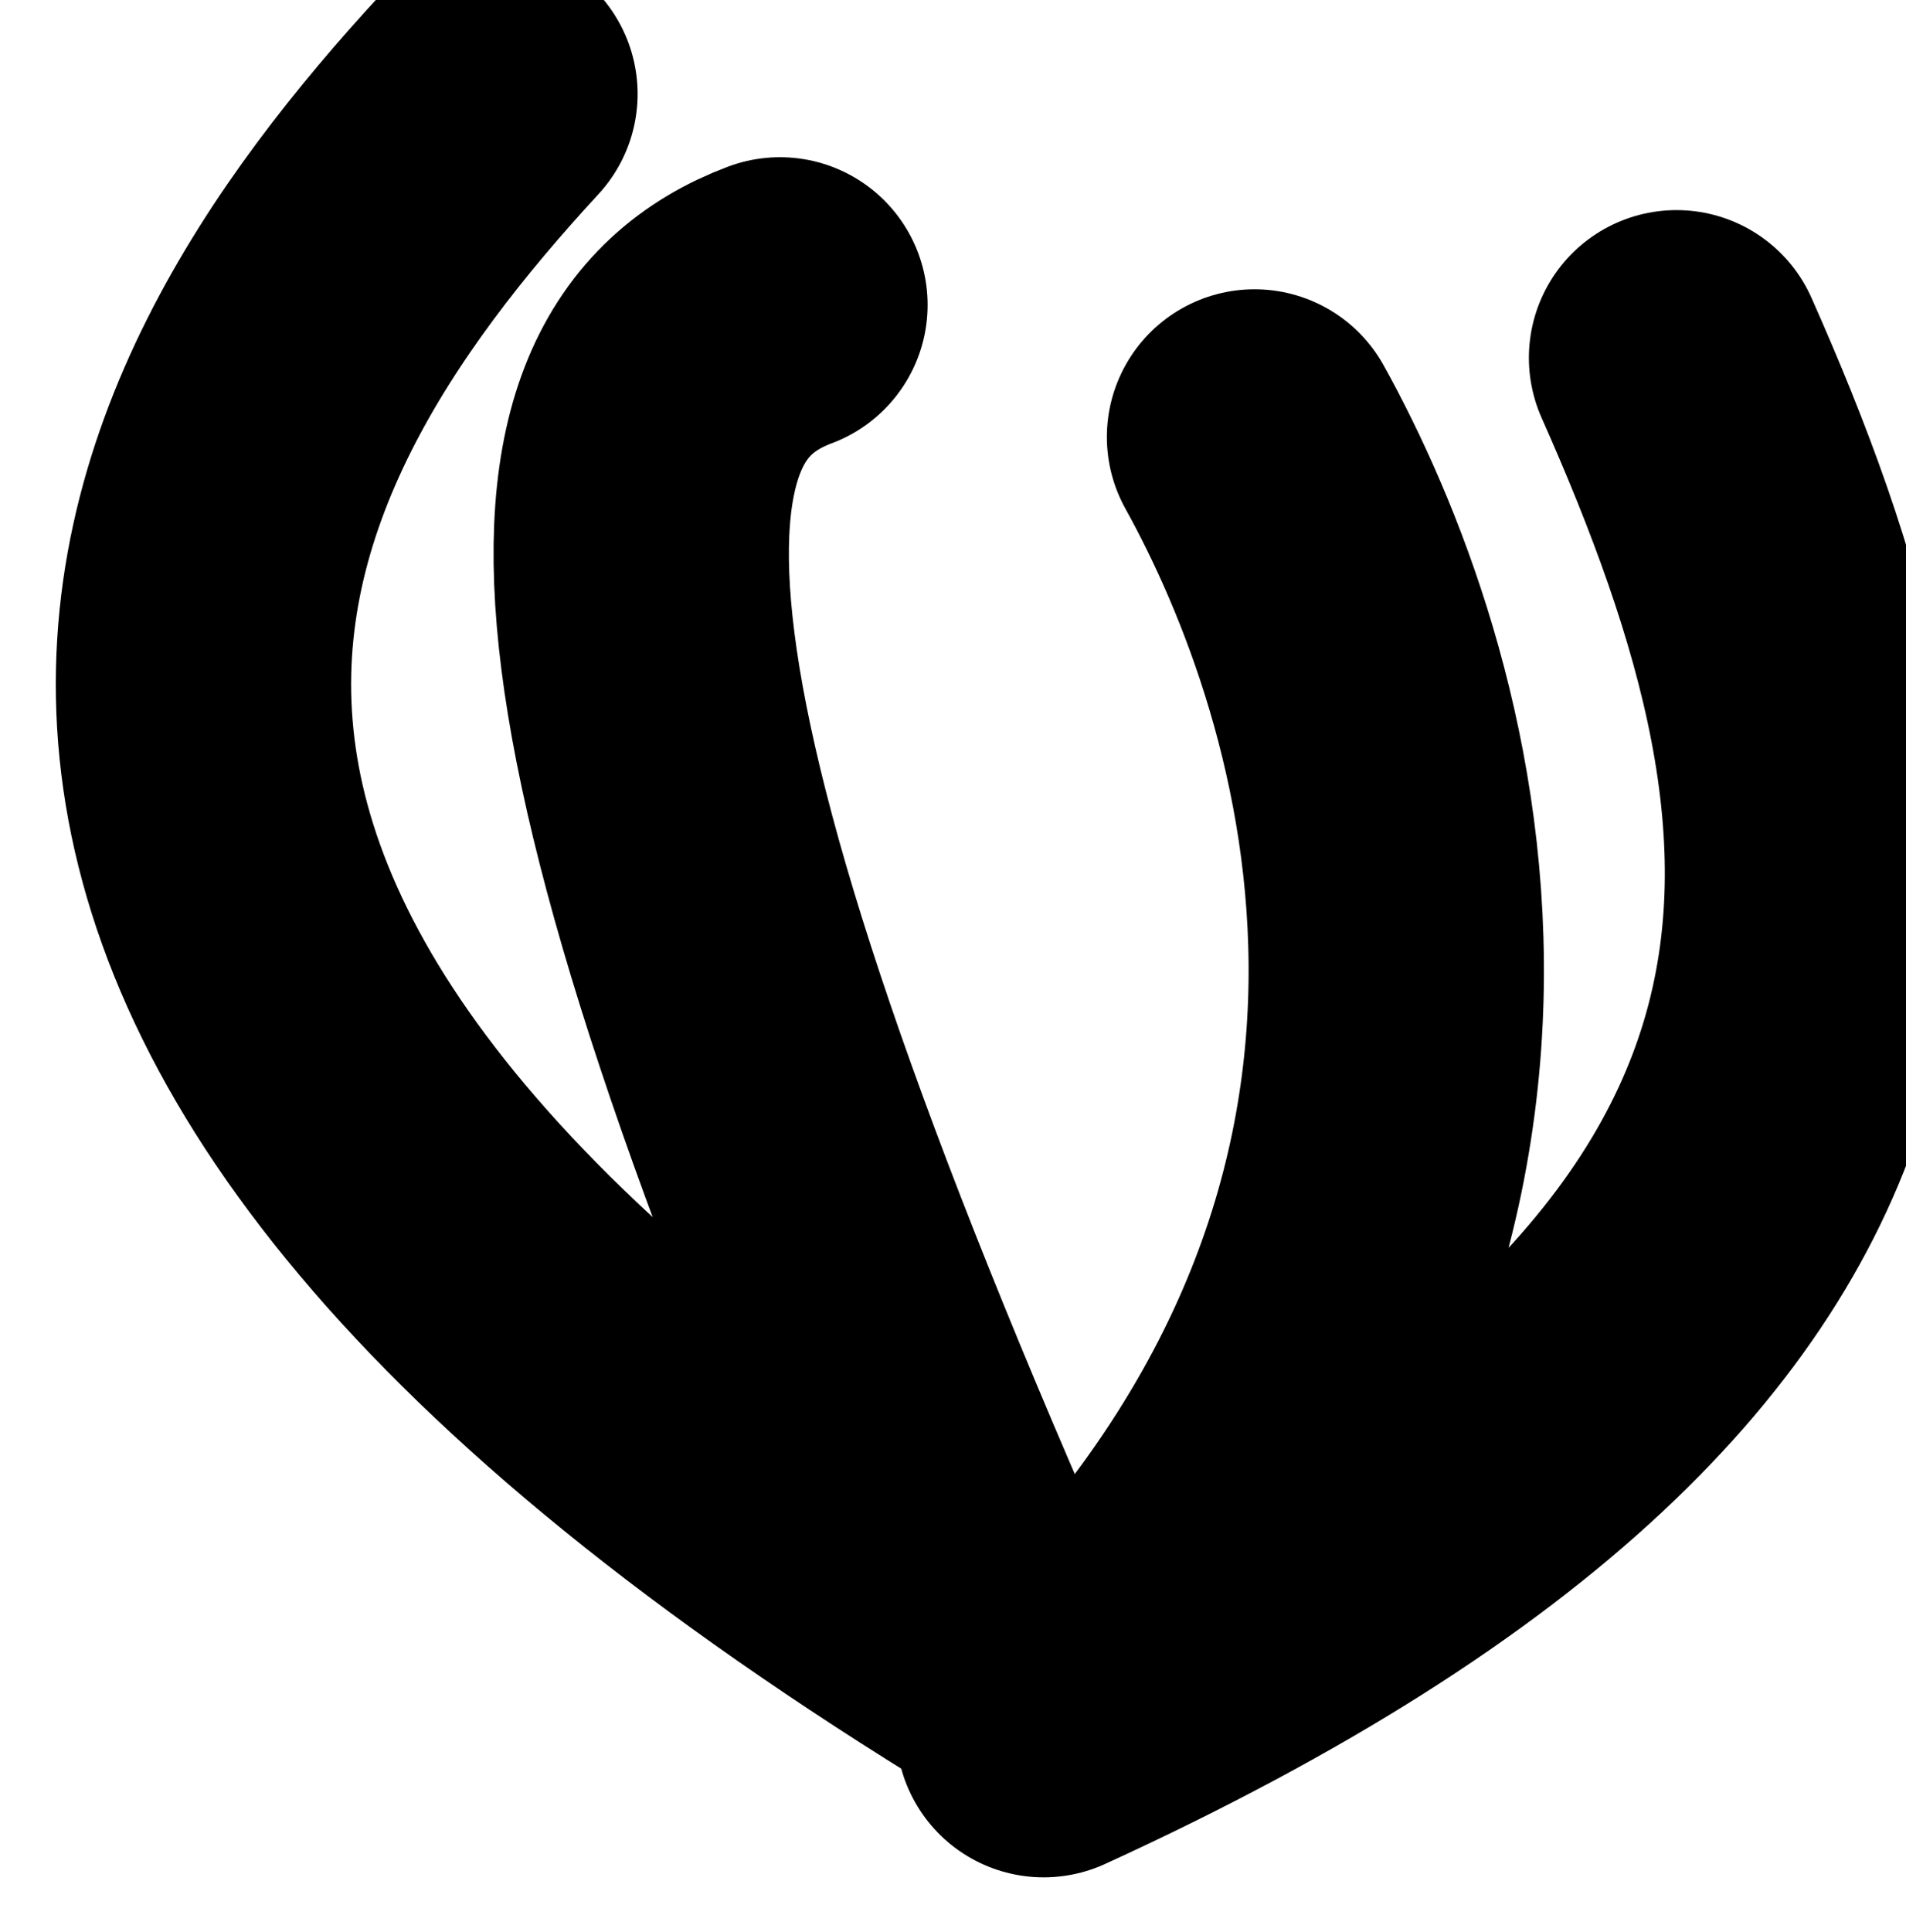 <?xml version="1.0" encoding="UTF-8" standalone="no"?>
<!-- Created with Inkscape (http://www.inkscape.org/) -->

<svg
   width="0.91mm"
   height="0.922mm"
   viewBox="0 0 0.91 0.922"
   version="1.1"
   id="svg8635"
   inkscape:version="1.1.1 (3bf5ae0d25, 2021-09-20)"
   sodipodi:docname="desert-4.svg"
   xmlns:inkscape="http://www.inkscape.org/namespaces/inkscape"
   xmlns:sodipodi="http://sodipodi.sourceforge.net/DTD/sodipodi-0.dtd"
   xmlns="http://www.w3.org/2000/svg"
   xmlns:svg="http://www.w3.org/2000/svg">
  <sodipodi:namedview
     id="namedview8637"
     pagecolor="#ffffff"
     bordercolor="#666666"
     borderopacity="1.0"
     inkscape:pageshadow="2"
     inkscape:pageopacity="0.0"
     inkscape:pagecheckerboard="0"
     inkscape:document-units="mm"
     showgrid="false"
     fit-margin-top="0"
     fit-margin-left="0"
     fit-margin-right="0"
     fit-margin-bottom="0"
     inkscape:zoom="0.66368547"
     inkscape:cx="110.74523"
     inkscape:cy="175.53496"
     inkscape:window-width="1680"
     inkscape:window-height="987"
     inkscape:window-x="-8"
     inkscape:window-y="-8"
     inkscape:window-maximized="1"
     inkscape:current-layer="layer1" />
  <defs
     id="defs8632" />
  <g
     inkscape:label="Layer 1"
     inkscape:groupmode="layer"
     id="layer1"
     transform="translate(-75.689,-101.994)">
    <g
       id="g4705-6-3-4"
       transform="matrix(0.141,0,0,0.141,110.342,69.294)"
       style="display:inline">
      <path
         inkscape:connector-curvature="0"
         id="path4701-7-0-9"
         d="m -244.107,232.233 c -1.071,1.161 -2.054,2.946 1.696,5.268 -1.429,-3.214 -1.429,-4.286 -0.714,-4.554"
         style="opacity:1;fill:none;fill-opacity:0.75;stroke:#000000;stroke-width:1;stroke-linecap:round;stroke-linejoin:round;stroke-miterlimit:4;stroke-dasharray:none;stroke-opacity:1" />
      <path
         inkscape:connector-curvature="0"
         id="path4703-4-1-2"
         d="m -241.518,233.394 c 0.446,0.804 1.071,2.679 -0.714,4.375 3.125,-1.429 2.857,-3.036 2.143,-4.643"
         style="opacity:1;fill:none;fill-opacity:0.75;stroke:#000000;stroke-width:1;stroke-linecap:round;stroke-linejoin:round;stroke-miterlimit:4;stroke-dasharray:none;stroke-opacity:1" />
    </g>
  </g>
</svg>
